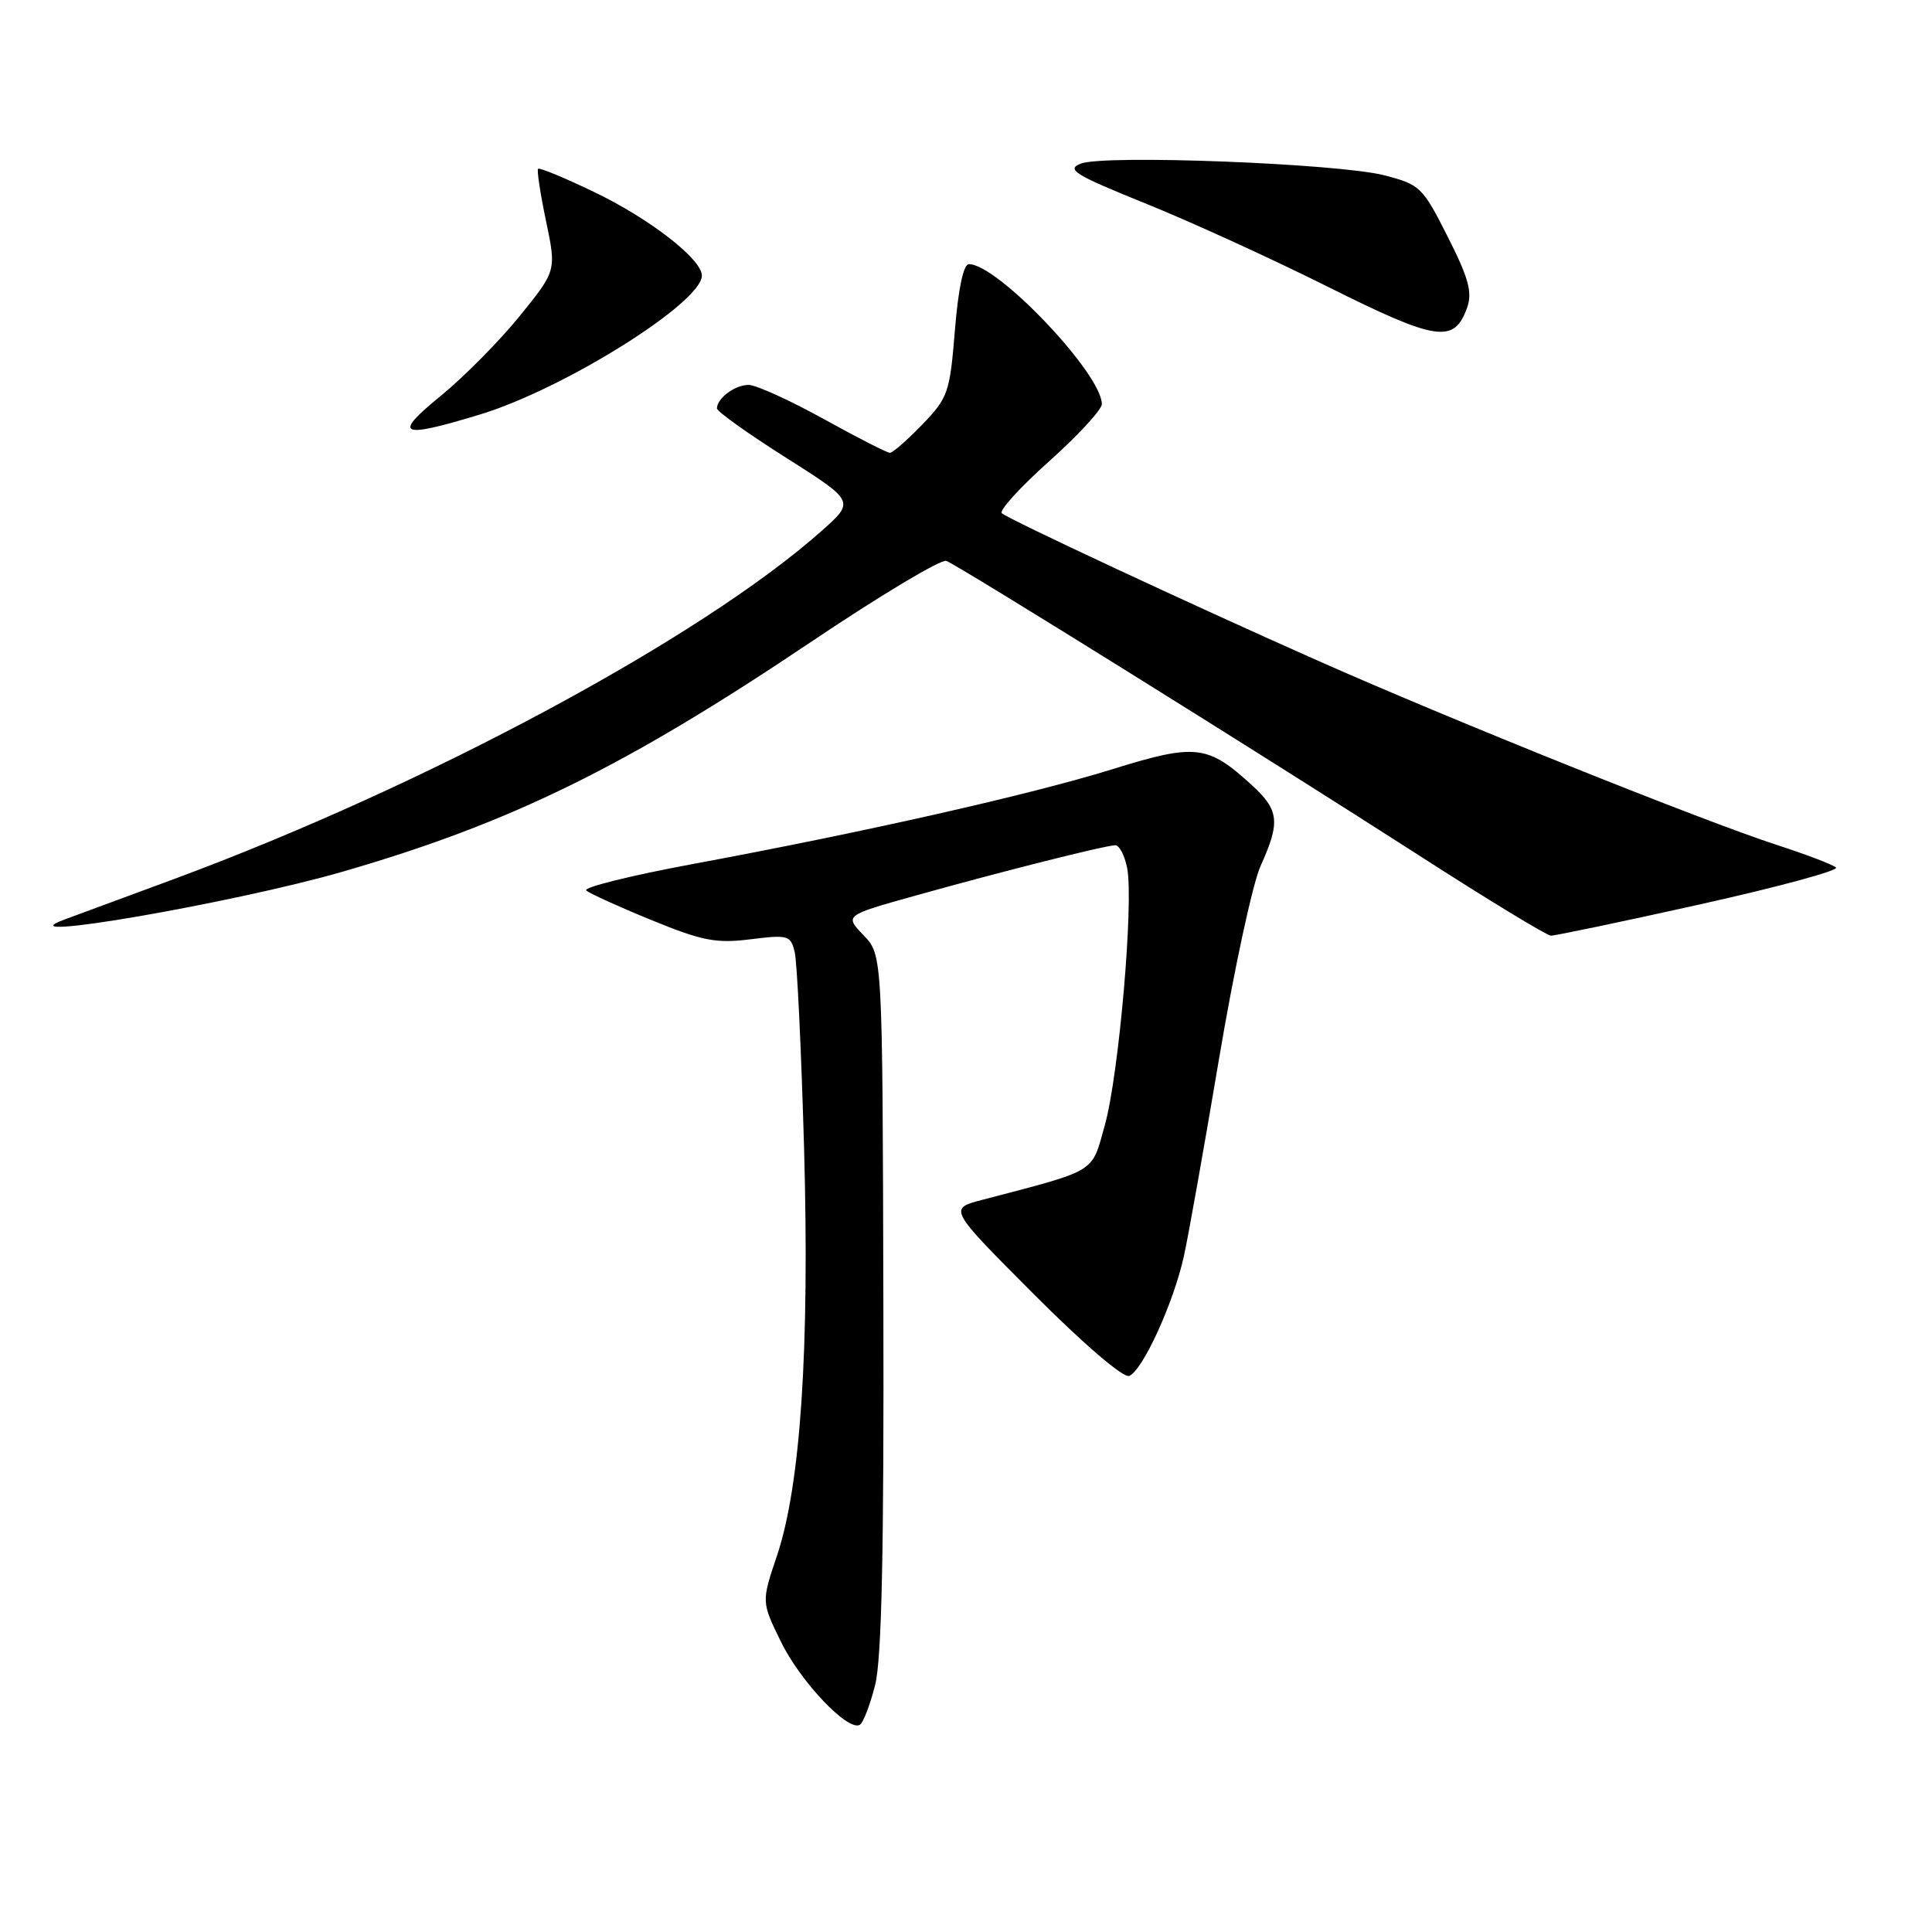 <?xml version="1.0" encoding="UTF-8" standalone="no"?>
<!DOCTYPE svg PUBLIC "-//W3C//DTD SVG 1.1//EN" "http://www.w3.org/Graphics/SVG/1.1/DTD/svg11.dtd" >
<svg xmlns="http://www.w3.org/2000/svg" xmlns:xlink="http://www.w3.org/1999/xlink" version="1.1" viewBox="0 0 256 256">
 <g >
 <path fill="currentColor"
d=" M 115.96 223.27 C 116.83 219.85 117.14 205.50 117.05 172.52 C 116.94 126.54 116.94 126.54 114.42 123.92 C 111.91 121.30 111.91 121.30 121.21 118.70 C 132.74 115.47 146.52 112.00 147.79 112.00 C 148.32 112.00 149.02 113.35 149.35 115.01 C 150.25 119.51 148.26 142.45 146.39 149.11 C 144.59 155.53 145.54 154.95 130.10 159.00 C 125.69 160.16 125.69 160.16 136.99 171.49 C 143.56 178.08 148.85 182.61 149.62 182.32 C 151.39 181.63 155.48 172.71 156.86 166.50 C 157.47 163.75 159.57 151.93 161.54 140.23 C 163.51 128.53 165.98 117.06 167.04 114.73 C 169.67 108.92 169.50 107.34 165.84 104.00 C 160.02 98.68 158.41 98.50 147.38 101.93 C 136.48 105.31 114.48 110.28 91.68 114.51 C 83.53 116.03 77.23 117.59 77.68 117.99 C 78.13 118.39 82.02 120.16 86.33 121.92 C 93.07 124.68 94.89 125.03 99.45 124.46 C 104.42 123.84 104.77 123.94 105.30 126.15 C 105.62 127.44 106.17 139.07 106.54 152.00 C 107.29 178.73 106.09 196.82 102.94 206.18 C 100.89 212.26 100.89 212.26 103.49 217.56 C 106.08 222.86 112.39 229.49 113.94 228.54 C 114.39 228.26 115.30 225.89 115.96 223.27 Z  M 225.28 119.83 C 235.60 117.53 243.70 115.34 243.28 114.95 C 242.85 114.56 239.35 113.23 235.50 111.98 C 225.70 108.80 192.39 95.43 174.50 87.49 C 157.40 79.90 133.87 68.92 132.75 68.01 C 132.34 67.68 135.15 64.58 139.00 61.14 C 142.85 57.69 146.00 54.28 146.00 53.55 C 146.00 49.54 132.19 35.00 128.39 35.00 C 127.66 35.00 126.98 38.23 126.53 43.75 C 125.86 52.03 125.63 52.70 122.21 56.25 C 120.22 58.31 118.29 60.00 117.92 60.00 C 117.55 60.00 113.58 57.98 109.11 55.50 C 104.63 53.03 100.17 51.00 99.19 51.00 C 97.39 51.00 95.00 52.78 95.00 54.12 C 95.00 54.52 99.11 57.46 104.14 60.64 C 113.27 66.43 113.27 66.43 108.89 70.33 C 92.94 84.51 56.49 104.10 23.00 116.50 C 16.68 118.84 10.15 121.25 8.50 121.86 C 0.00 125.01 31.15 119.63 45.48 115.48 C 67.70 109.04 82.80 101.63 107.46 85.06 C 116.64 78.89 124.71 74.06 125.39 74.32 C 127.11 74.98 168.06 100.50 188.00 113.33 C 197.07 119.17 204.95 123.96 205.50 123.98 C 206.05 123.99 214.95 122.13 225.28 119.83 Z  M 63.64 54.91 C 74.77 51.52 93.00 40.10 93.00 36.52 C 93.00 34.33 86.06 28.95 78.64 25.40 C 74.79 23.55 71.48 22.18 71.30 22.37 C 71.12 22.55 71.59 25.66 72.35 29.28 C 73.73 35.87 73.73 35.87 68.86 41.88 C 66.18 45.19 61.48 49.94 58.41 52.45 C 51.95 57.71 52.94 58.17 63.64 54.91 Z  M 194.40 40.76 C 195.12 38.74 194.61 36.86 191.83 31.37 C 188.51 24.78 188.16 24.45 183.43 23.23 C 177.32 21.66 146.33 20.46 143.21 21.68 C 141.24 22.45 142.39 23.16 151.71 26.93 C 157.65 29.32 168.57 34.31 175.99 38.02 C 190.41 45.22 192.69 45.56 194.40 40.76 Z "/>
</g>
</svg>